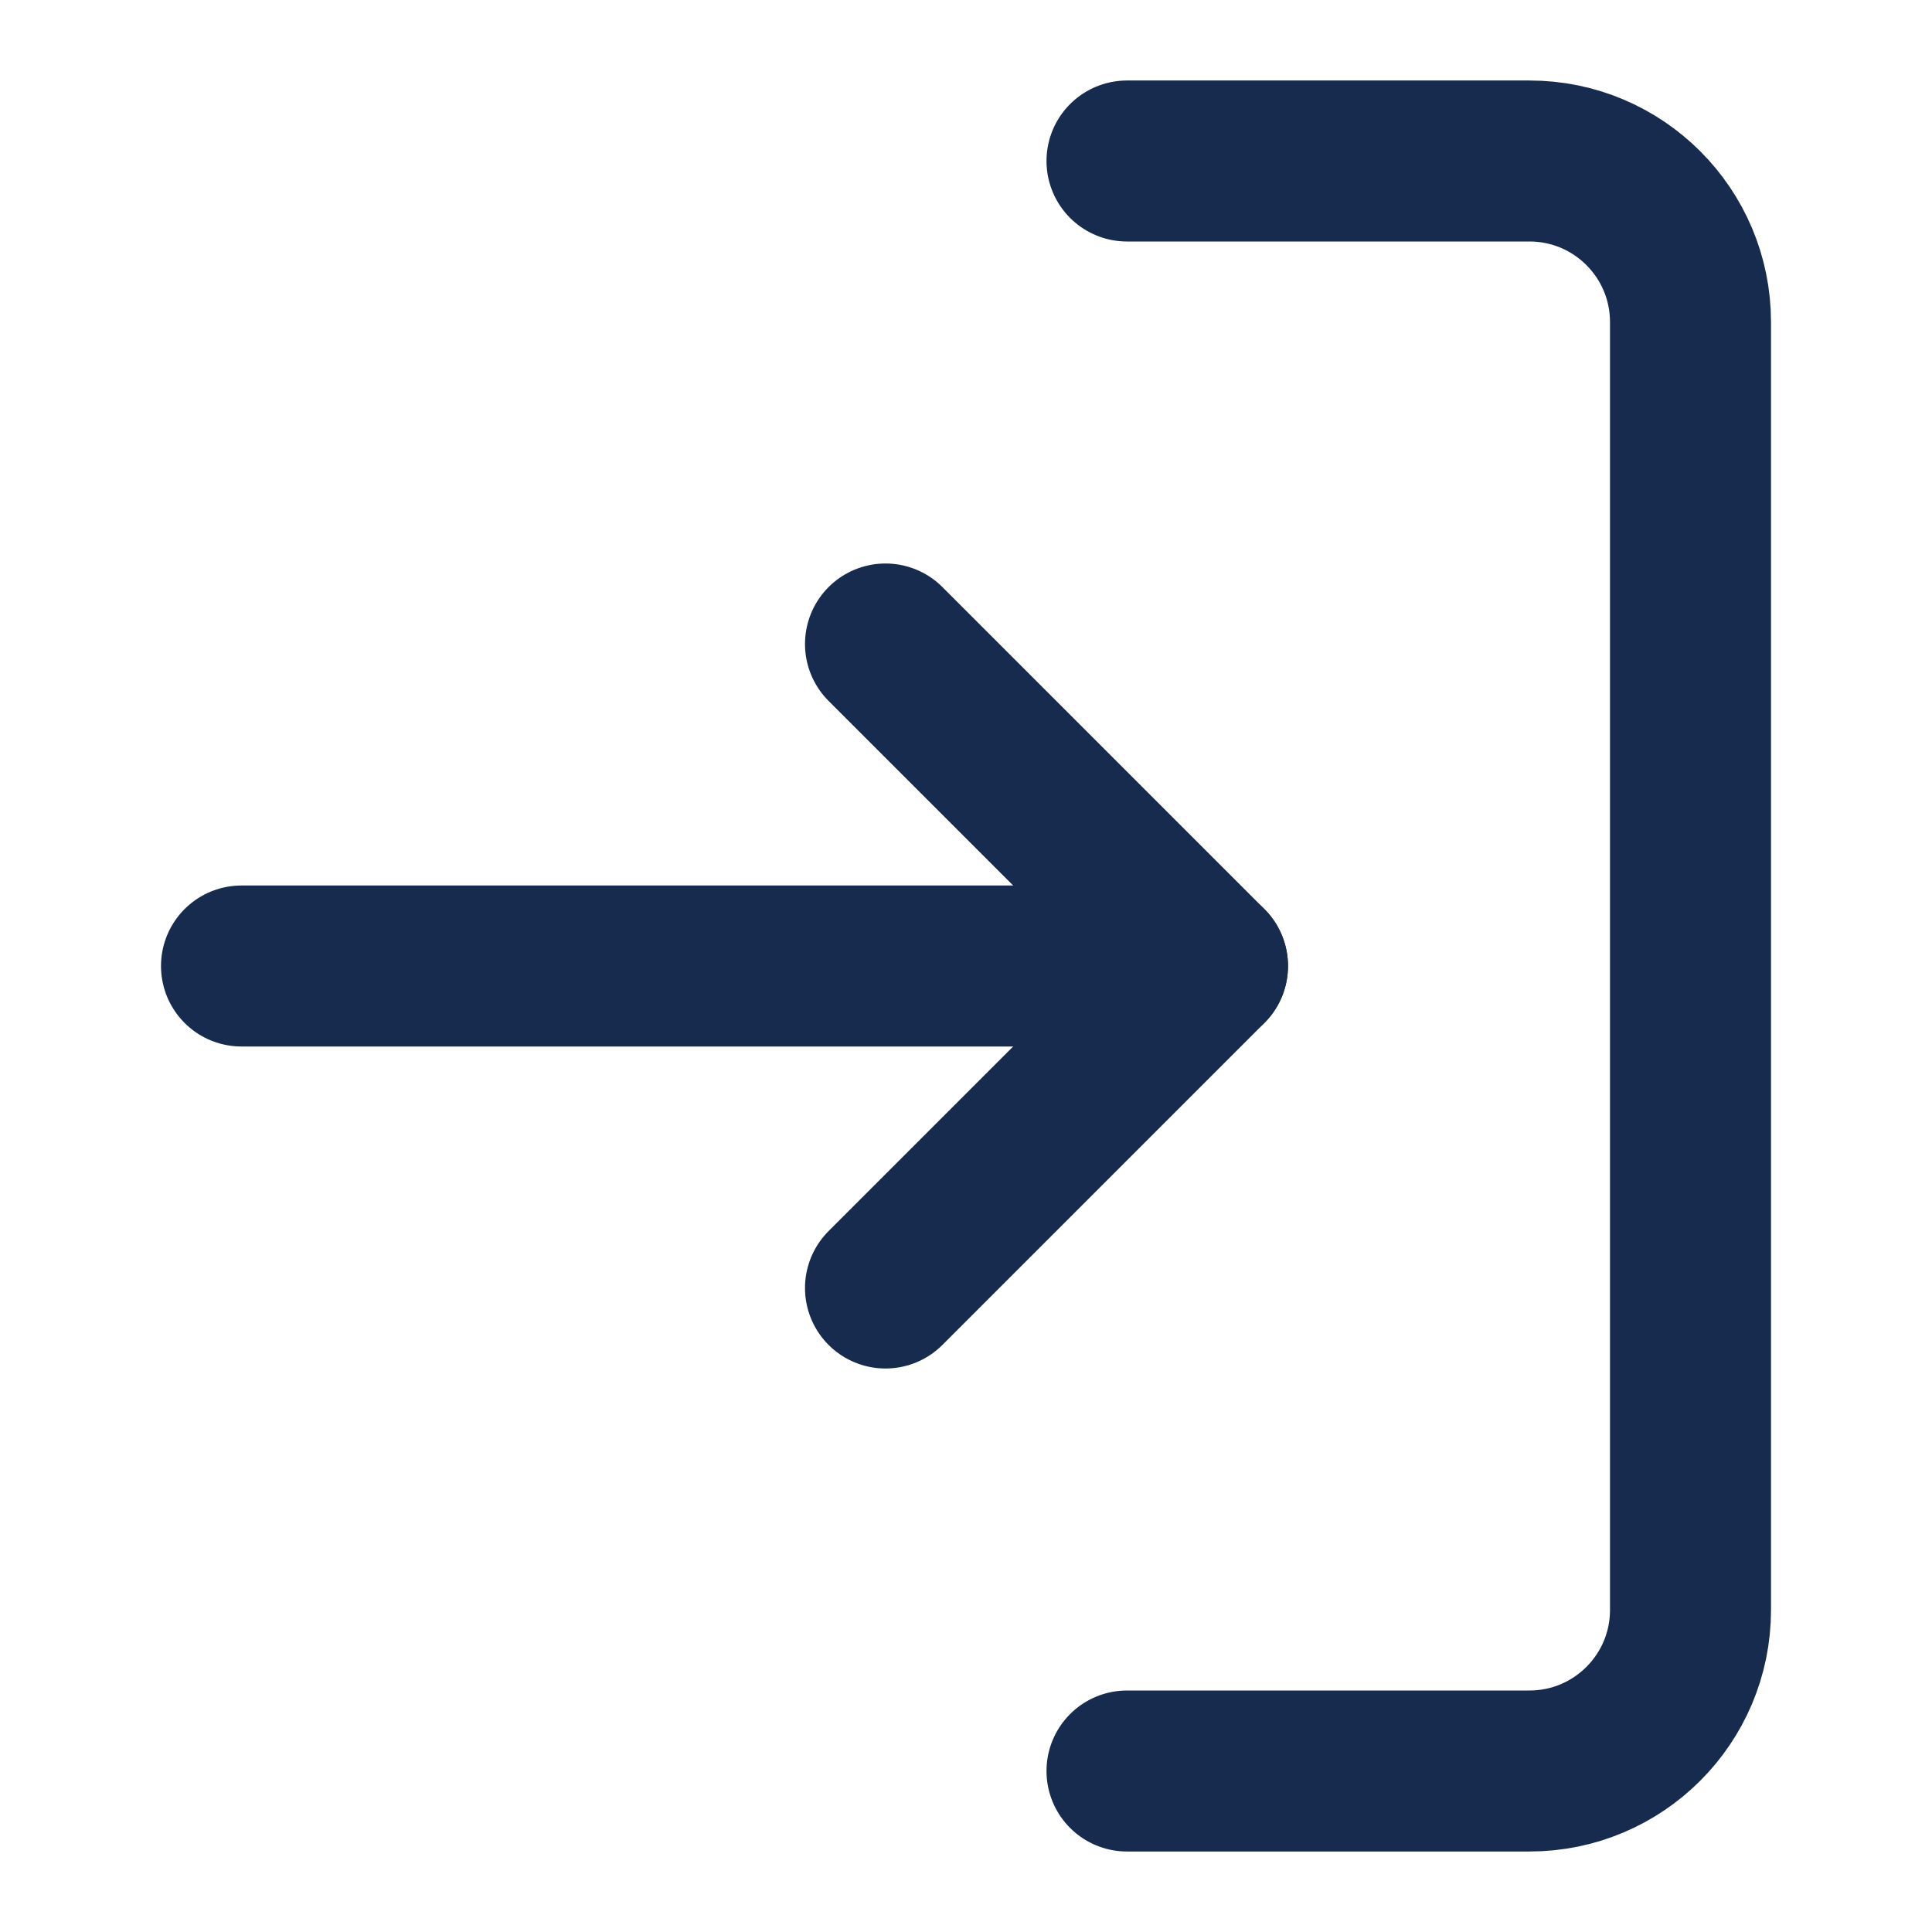 <svg width="18" height="18" viewBox="0 0 18 18" fill="none" xmlns="http://www.w3.org/2000/svg">
<path d="M10.5 16.5H14.25C15.078 16.5 15.75 15.828 15.75 15V3C15.75 2.172 15.078 1.5 14.25 1.5H10.5" stroke="#172B4E" stroke-width="1.5" stroke-linecap="round" stroke-linejoin="round"/>
<path d="M8.25 12L11.25 9L8.25 6" stroke="#172B4E" stroke-width="1.5" stroke-linecap="round" stroke-linejoin="round"/>
<path d="M11.25 9H2.25" stroke="#172B4E" stroke-width="1.5" stroke-linecap="round" stroke-linejoin="round"/>
</svg>
